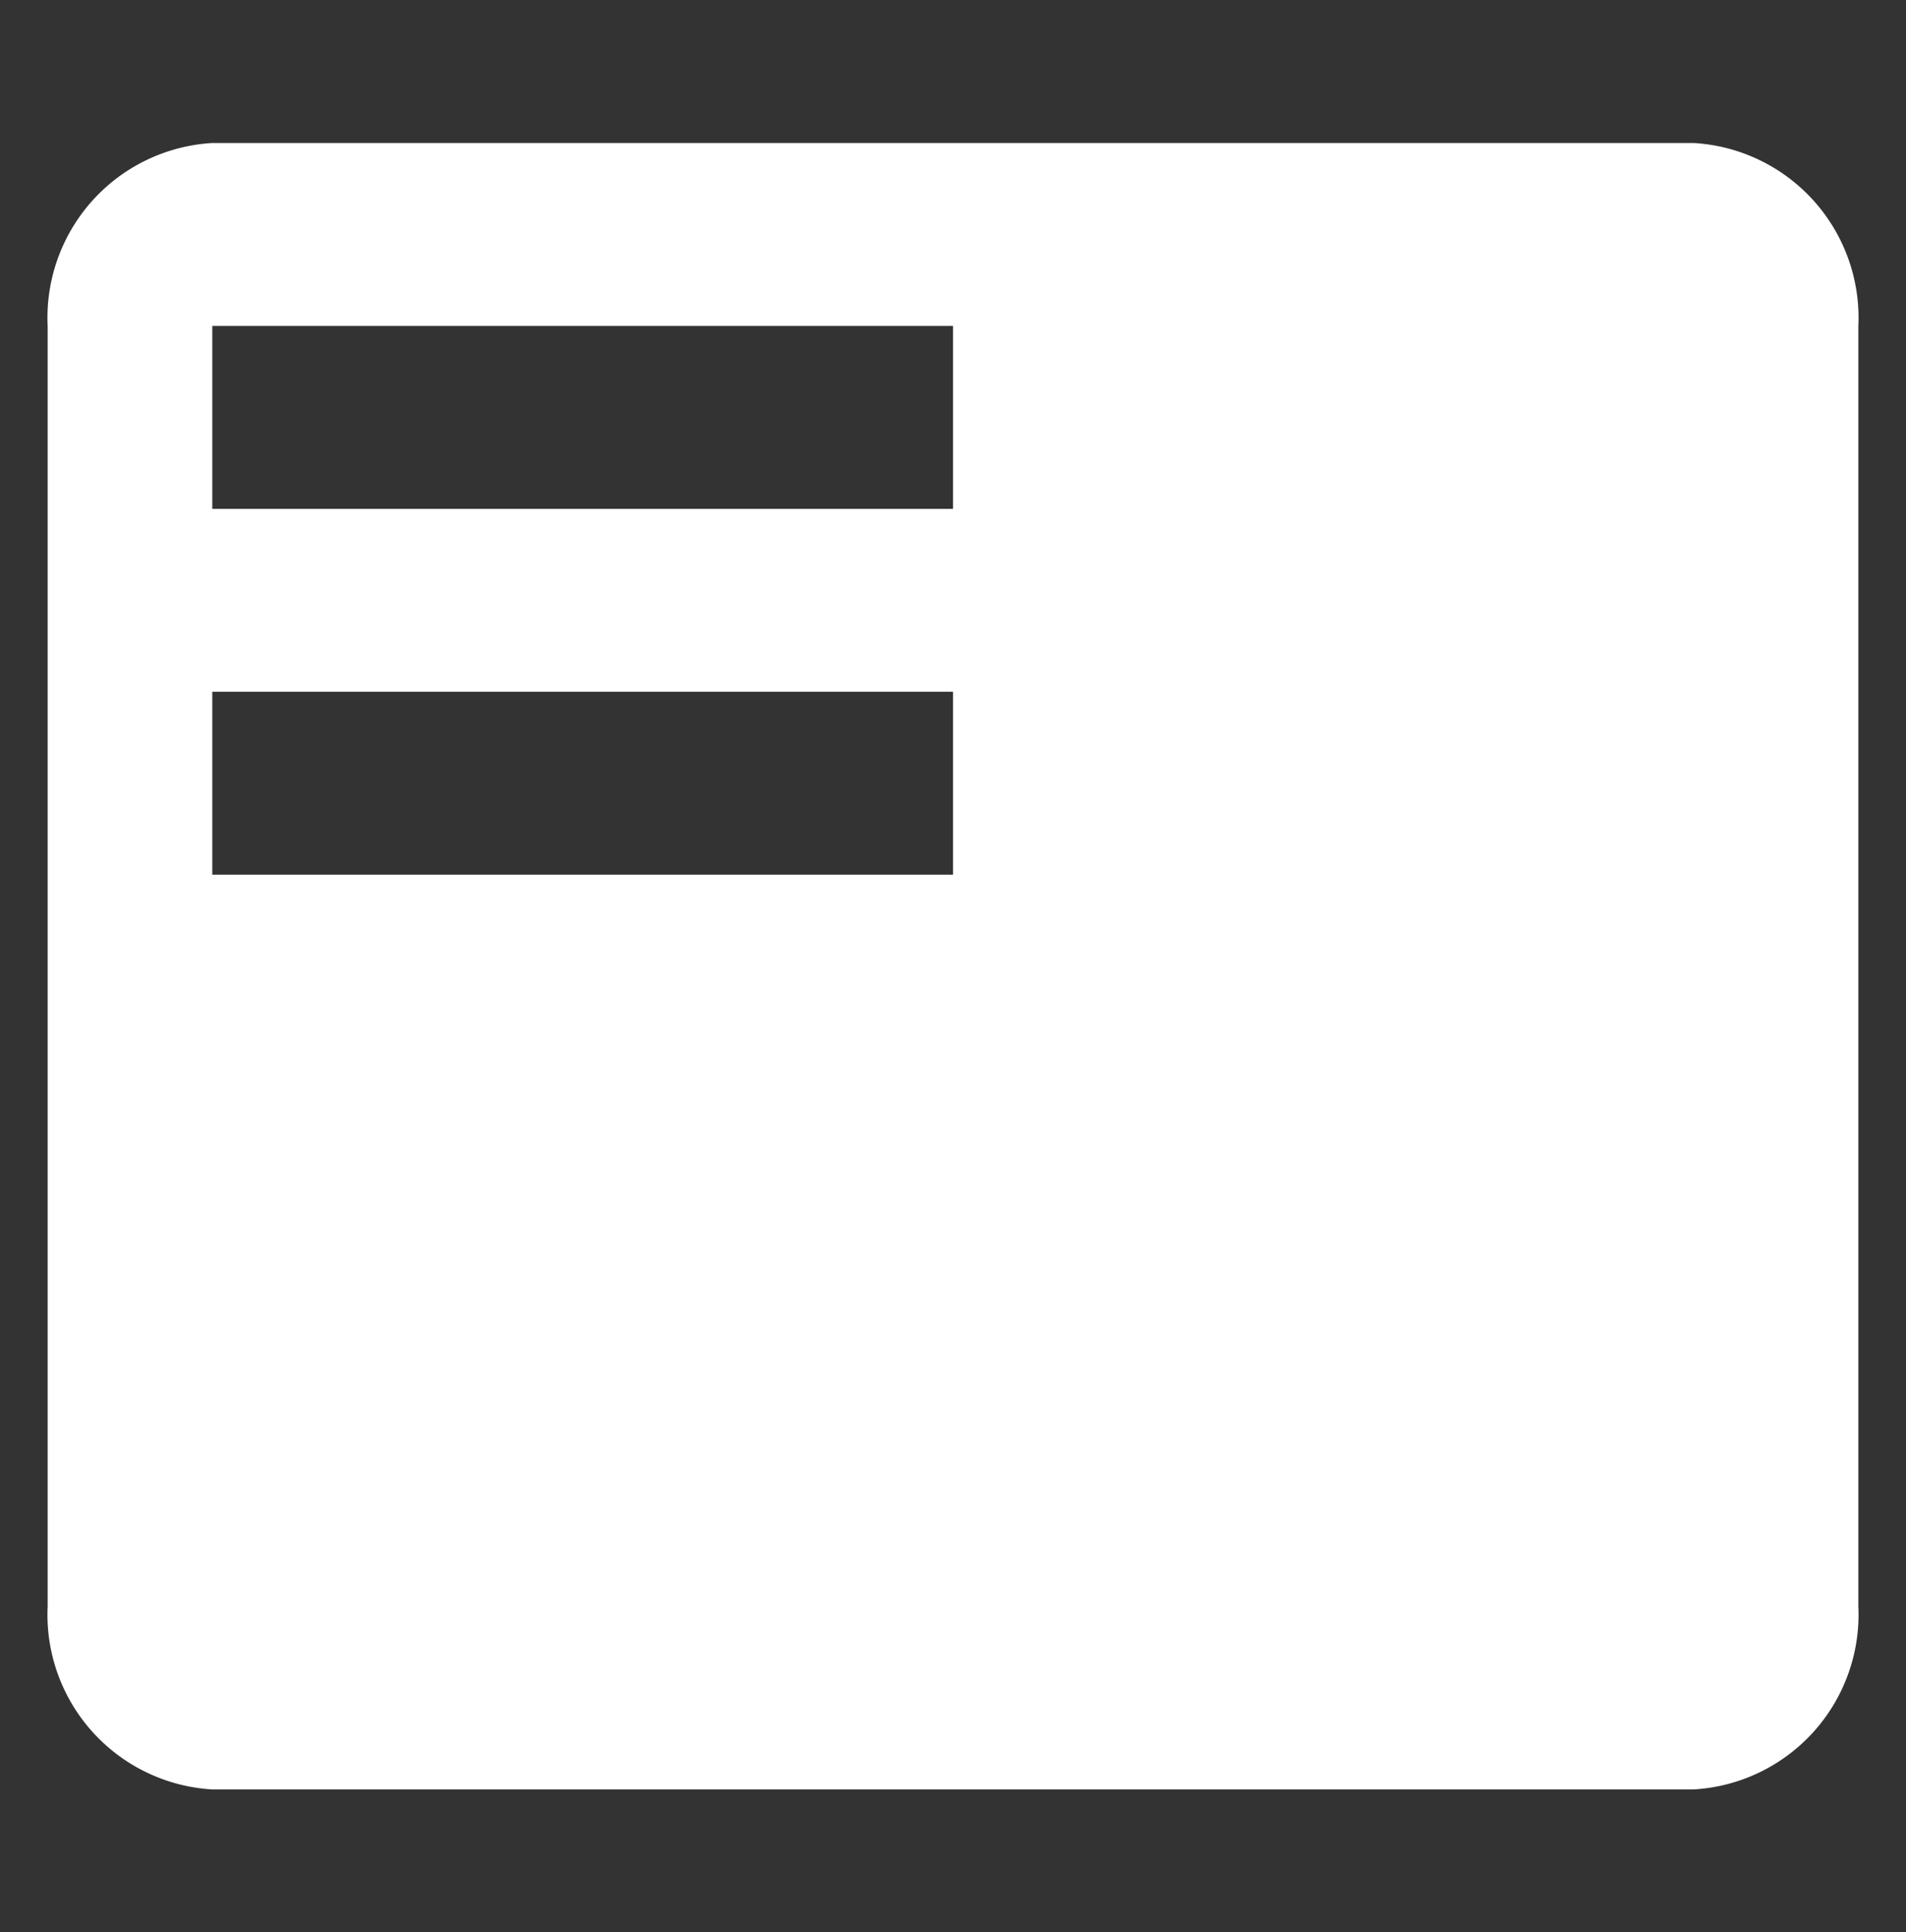 <svg xmlns="http://www.w3.org/2000/svg" width="40" height="40.535" viewBox="0 0 40 40.535">
    <rect x="0" y="0" width="40" height="40.535" fill="#333333" stroke="none"/>
    <defs>
        <style>.a{fill:none}.b{fill:#fff}</style>
    </defs>
    <path d="M0,0H40V40.535H0Z" class="a"/>
    <path d="M35.545,3H4.455A3.672,3.672,0,0,0,1,6.837V33.7a3.672,3.672,0,0,0,3.455,3.837H35.545A3.672,3.672,0,0,0,39,33.7V6.837A3.672,3.672,0,0,0,35.545,3ZM20,18.349H4.455V14.512H20Zm0-7.674H4.455V6.837H20Z"
          class="b" transform="translate(0 0)"/>
</svg>
